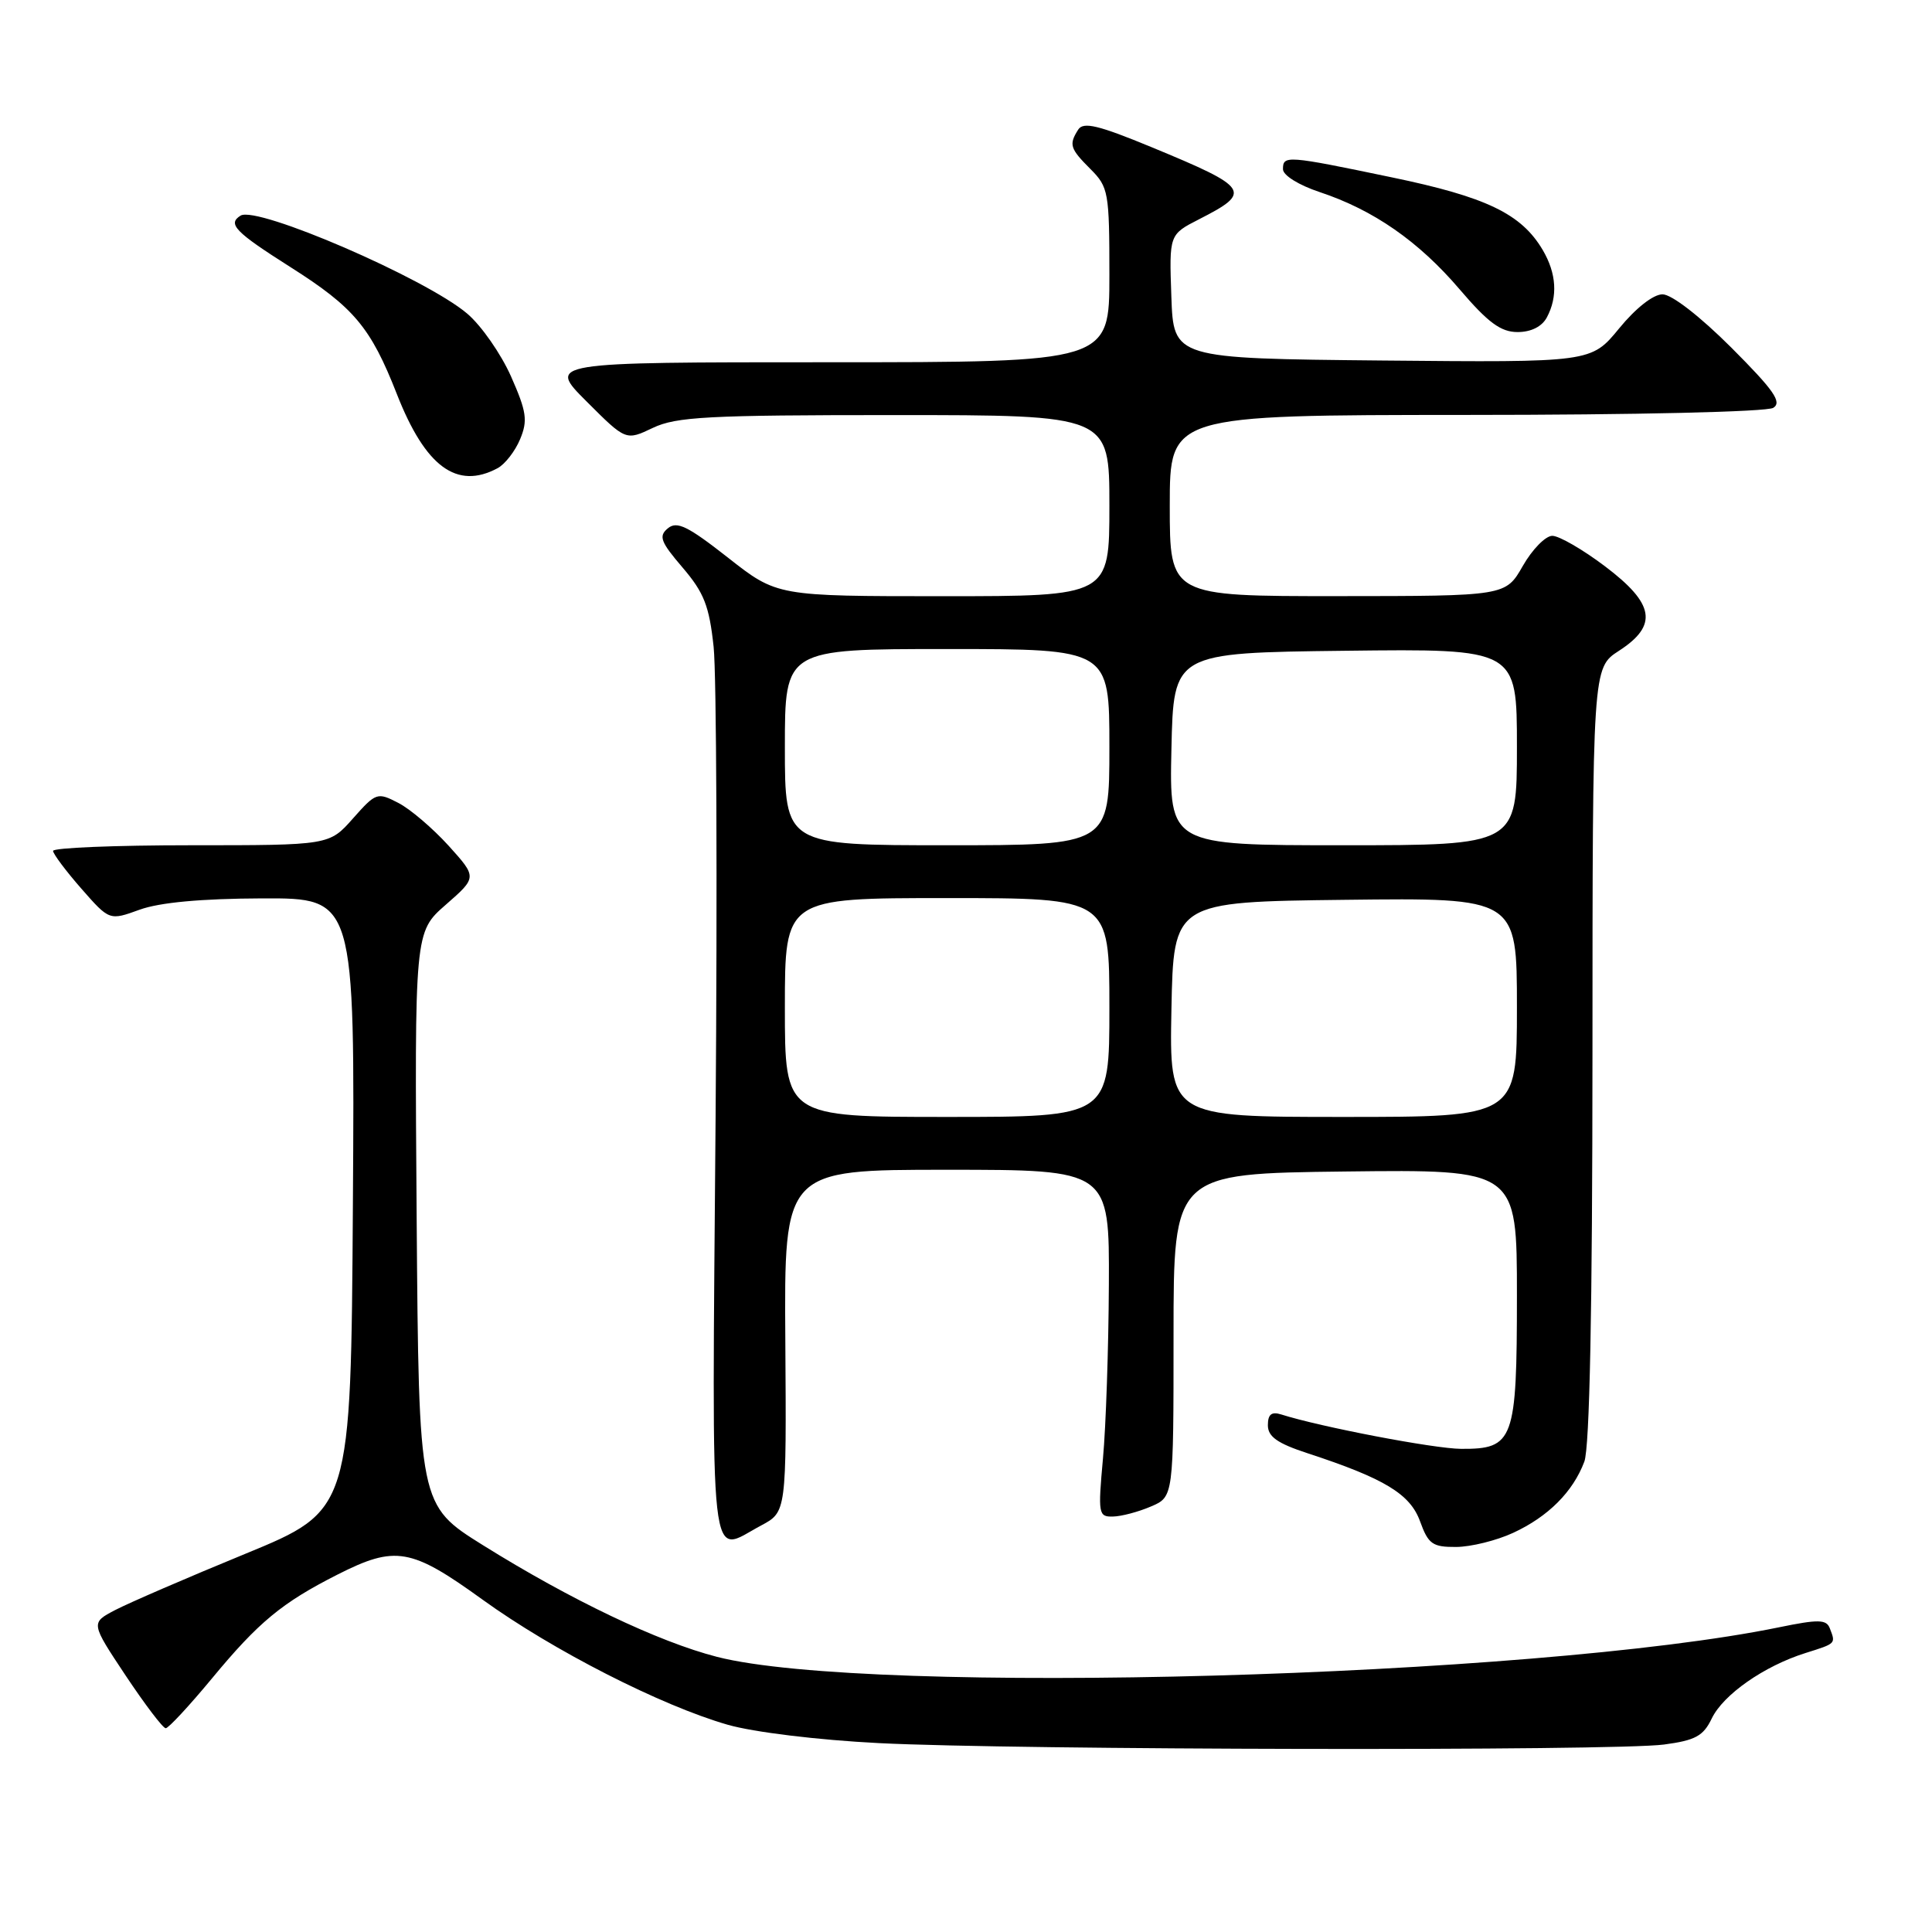 <?xml version="1.0" encoding="UTF-8" standalone="no"?>
<!DOCTYPE svg PUBLIC "-//W3C//DTD SVG 1.1//EN" "http://www.w3.org/Graphics/SVG/1.1/DTD/svg11.dtd" >
<svg xmlns="http://www.w3.org/2000/svg" xmlns:xlink="http://www.w3.org/1999/xlink" version="1.1" viewBox="0 0 256 256">
 <g >
 <path fill="currentColor"
d=" M 220.49 231.16 C 224.64 230.61 225.70 230.03 226.81 227.72 C 228.33 224.55 233.74 220.76 239.25 219.03 C 243.32 217.75 243.25 217.81 242.46 215.76 C 242.01 214.57 240.96 214.55 235.71 215.63 C 203.21 222.29 115.22 224.73 95.00 219.54 C 87.23 217.54 75.62 212.00 64.00 204.75 C 55.50 199.44 55.50 199.44 55.21 161.47 C 54.93 123.50 54.93 123.50 59.07 119.88 C 63.22 116.25 63.22 116.25 59.44 112.06 C 57.35 109.76 54.36 107.20 52.78 106.39 C 50.00 104.95 49.82 105.01 46.77 108.45 C 43.63 112.00 43.63 112.00 25.32 112.00 C 15.24 112.00 7.01 112.34 7.03 112.75 C 7.05 113.16 8.73 115.41 10.78 117.75 C 14.50 121.99 14.50 121.99 18.50 120.54 C 21.15 119.58 26.65 119.07 34.76 119.04 C 47.02 119.00 47.02 119.00 46.76 159.56 C 46.50 200.13 46.50 200.13 32.50 205.89 C 24.80 209.05 17.04 212.41 15.26 213.34 C 12.01 215.04 12.01 215.04 16.65 222.02 C 19.21 225.86 21.59 229.00 21.96 229.00 C 22.32 229.00 25.07 226.04 28.06 222.43 C 34.26 214.93 37.36 212.37 44.72 208.64 C 52.40 204.75 54.46 205.11 63.94 211.96 C 73.26 218.69 87.59 226.00 96.43 228.54 C 99.85 229.52 108.35 230.56 116.43 230.97 C 134.38 231.89 213.90 232.04 220.49 231.16 Z  M 200.50 203.11 C 205.13 200.97 208.42 197.69 209.93 193.68 C 210.64 191.83 211.00 173.48 211.01 139.68 C 211.02 88.50 211.02 88.50 214.51 86.24 C 219.73 82.86 219.26 80.01 212.66 75.03 C 209.72 72.81 206.59 71.00 205.69 71.00 C 204.79 71.00 203.03 72.80 201.78 74.99 C 199.50 78.98 199.50 78.98 177.25 78.99 C 155.00 79.00 155.00 79.00 155.00 67.00 C 155.00 55.00 155.00 55.00 194.25 54.98 C 216.77 54.98 234.13 54.57 234.97 54.04 C 236.16 53.29 235.04 51.70 229.40 46.05 C 225.24 41.90 221.50 39.00 220.29 39.00 C 219.07 39.00 216.74 40.83 214.54 43.52 C 210.84 48.03 210.84 48.03 183.17 47.77 C 155.50 47.50 155.50 47.50 155.21 39.29 C 154.92 31.08 154.92 31.08 158.89 29.05 C 165.97 25.44 165.60 24.88 152.61 19.51 C 145.55 16.59 143.55 16.11 142.87 17.17 C 141.61 19.16 141.77 19.68 144.50 22.41 C 146.88 24.79 147.00 25.47 147.00 36.45 C 147.00 48.00 147.00 48.00 109.76 48.00 C 72.52 48.00 72.52 48.00 77.73 53.20 C 82.93 58.40 82.93 58.40 86.50 56.70 C 89.60 55.22 93.79 55.00 118.53 55.00 C 147.00 55.00 147.00 55.00 147.00 67.00 C 147.00 79.00 147.00 79.00 124.98 79.00 C 102.96 79.00 102.96 79.00 96.46 73.89 C 91.13 69.71 89.70 69.01 88.50 70.00 C 87.24 71.04 87.52 71.79 90.45 75.21 C 93.29 78.53 93.98 80.29 94.56 85.72 C 94.94 89.30 95.06 117.38 94.82 148.12 C 94.33 210.07 93.86 205.86 100.86 202.13 C 104.21 200.34 104.21 200.34 104.06 177.67 C 103.90 155.00 103.90 155.00 125.45 155.00 C 147.00 155.00 147.00 155.00 146.93 170.25 C 146.89 178.64 146.54 188.99 146.15 193.25 C 145.48 200.61 145.55 201.00 147.47 200.95 C 148.59 200.93 150.85 200.33 152.50 199.62 C 155.50 198.34 155.50 198.34 155.50 176.92 C 155.50 155.50 155.50 155.50 178.25 155.23 C 201.00 154.96 201.00 154.96 201.00 171.65 C 201.00 190.90 200.59 192.02 193.60 191.98 C 190.05 191.96 174.97 189.08 169.76 187.42 C 168.48 187.02 168.00 187.41 168.00 188.85 C 168.00 190.36 169.25 191.25 173.25 192.56 C 183.45 195.90 186.86 197.96 188.17 201.60 C 189.26 204.60 189.81 205.00 192.95 204.98 C 194.90 204.97 198.30 204.13 200.50 203.11 Z  M 65.93 62.04 C 66.92 61.51 68.26 59.78 68.92 58.19 C 69.95 55.72 69.78 54.55 67.71 49.87 C 66.38 46.88 63.77 43.13 61.90 41.55 C 56.41 36.89 34.05 27.23 31.88 28.57 C 30.11 29.67 31.15 30.74 38.48 35.39 C 46.89 40.72 49.12 43.37 52.58 52.20 C 56.36 61.85 60.53 64.93 65.93 62.04 Z  M 204.96 42.07 C 206.44 39.31 206.25 36.23 204.41 33.11 C 201.58 28.33 196.95 26.10 184.42 23.50 C 170.46 20.59 170.00 20.56 170.00 22.42 C 170.00 23.23 172.09 24.53 174.86 25.45 C 182.00 27.82 187.97 31.97 193.41 38.34 C 197.18 42.76 198.87 44.00 201.09 44.00 C 202.87 44.00 204.31 43.28 204.96 42.07 Z  M 104.00 133.50 C 104.00 119.00 104.00 119.00 125.50 119.00 C 147.00 119.00 147.00 119.00 147.00 133.50 C 147.00 148.00 147.00 148.00 125.50 148.00 C 104.00 148.00 104.00 148.00 104.00 133.50 Z  M 155.22 133.75 C 155.50 119.50 155.50 119.50 178.25 119.23 C 201.00 118.96 201.00 118.96 201.00 133.48 C 201.00 148.00 201.00 148.00 177.97 148.00 C 154.95 148.00 154.95 148.00 155.22 133.75 Z  M 104.00 99.00 C 104.00 86.00 104.00 86.00 125.50 86.00 C 147.00 86.00 147.00 86.00 147.00 99.00 C 147.00 112.00 147.00 112.00 125.50 112.00 C 104.00 112.00 104.00 112.00 104.00 99.00 Z  M 155.22 99.25 C 155.50 86.50 155.50 86.50 178.25 86.23 C 201.00 85.96 201.00 85.96 201.00 98.98 C 201.00 112.00 201.00 112.00 177.97 112.00 C 154.94 112.00 154.94 112.00 155.22 99.25 Z "/>
</g>
</svg>